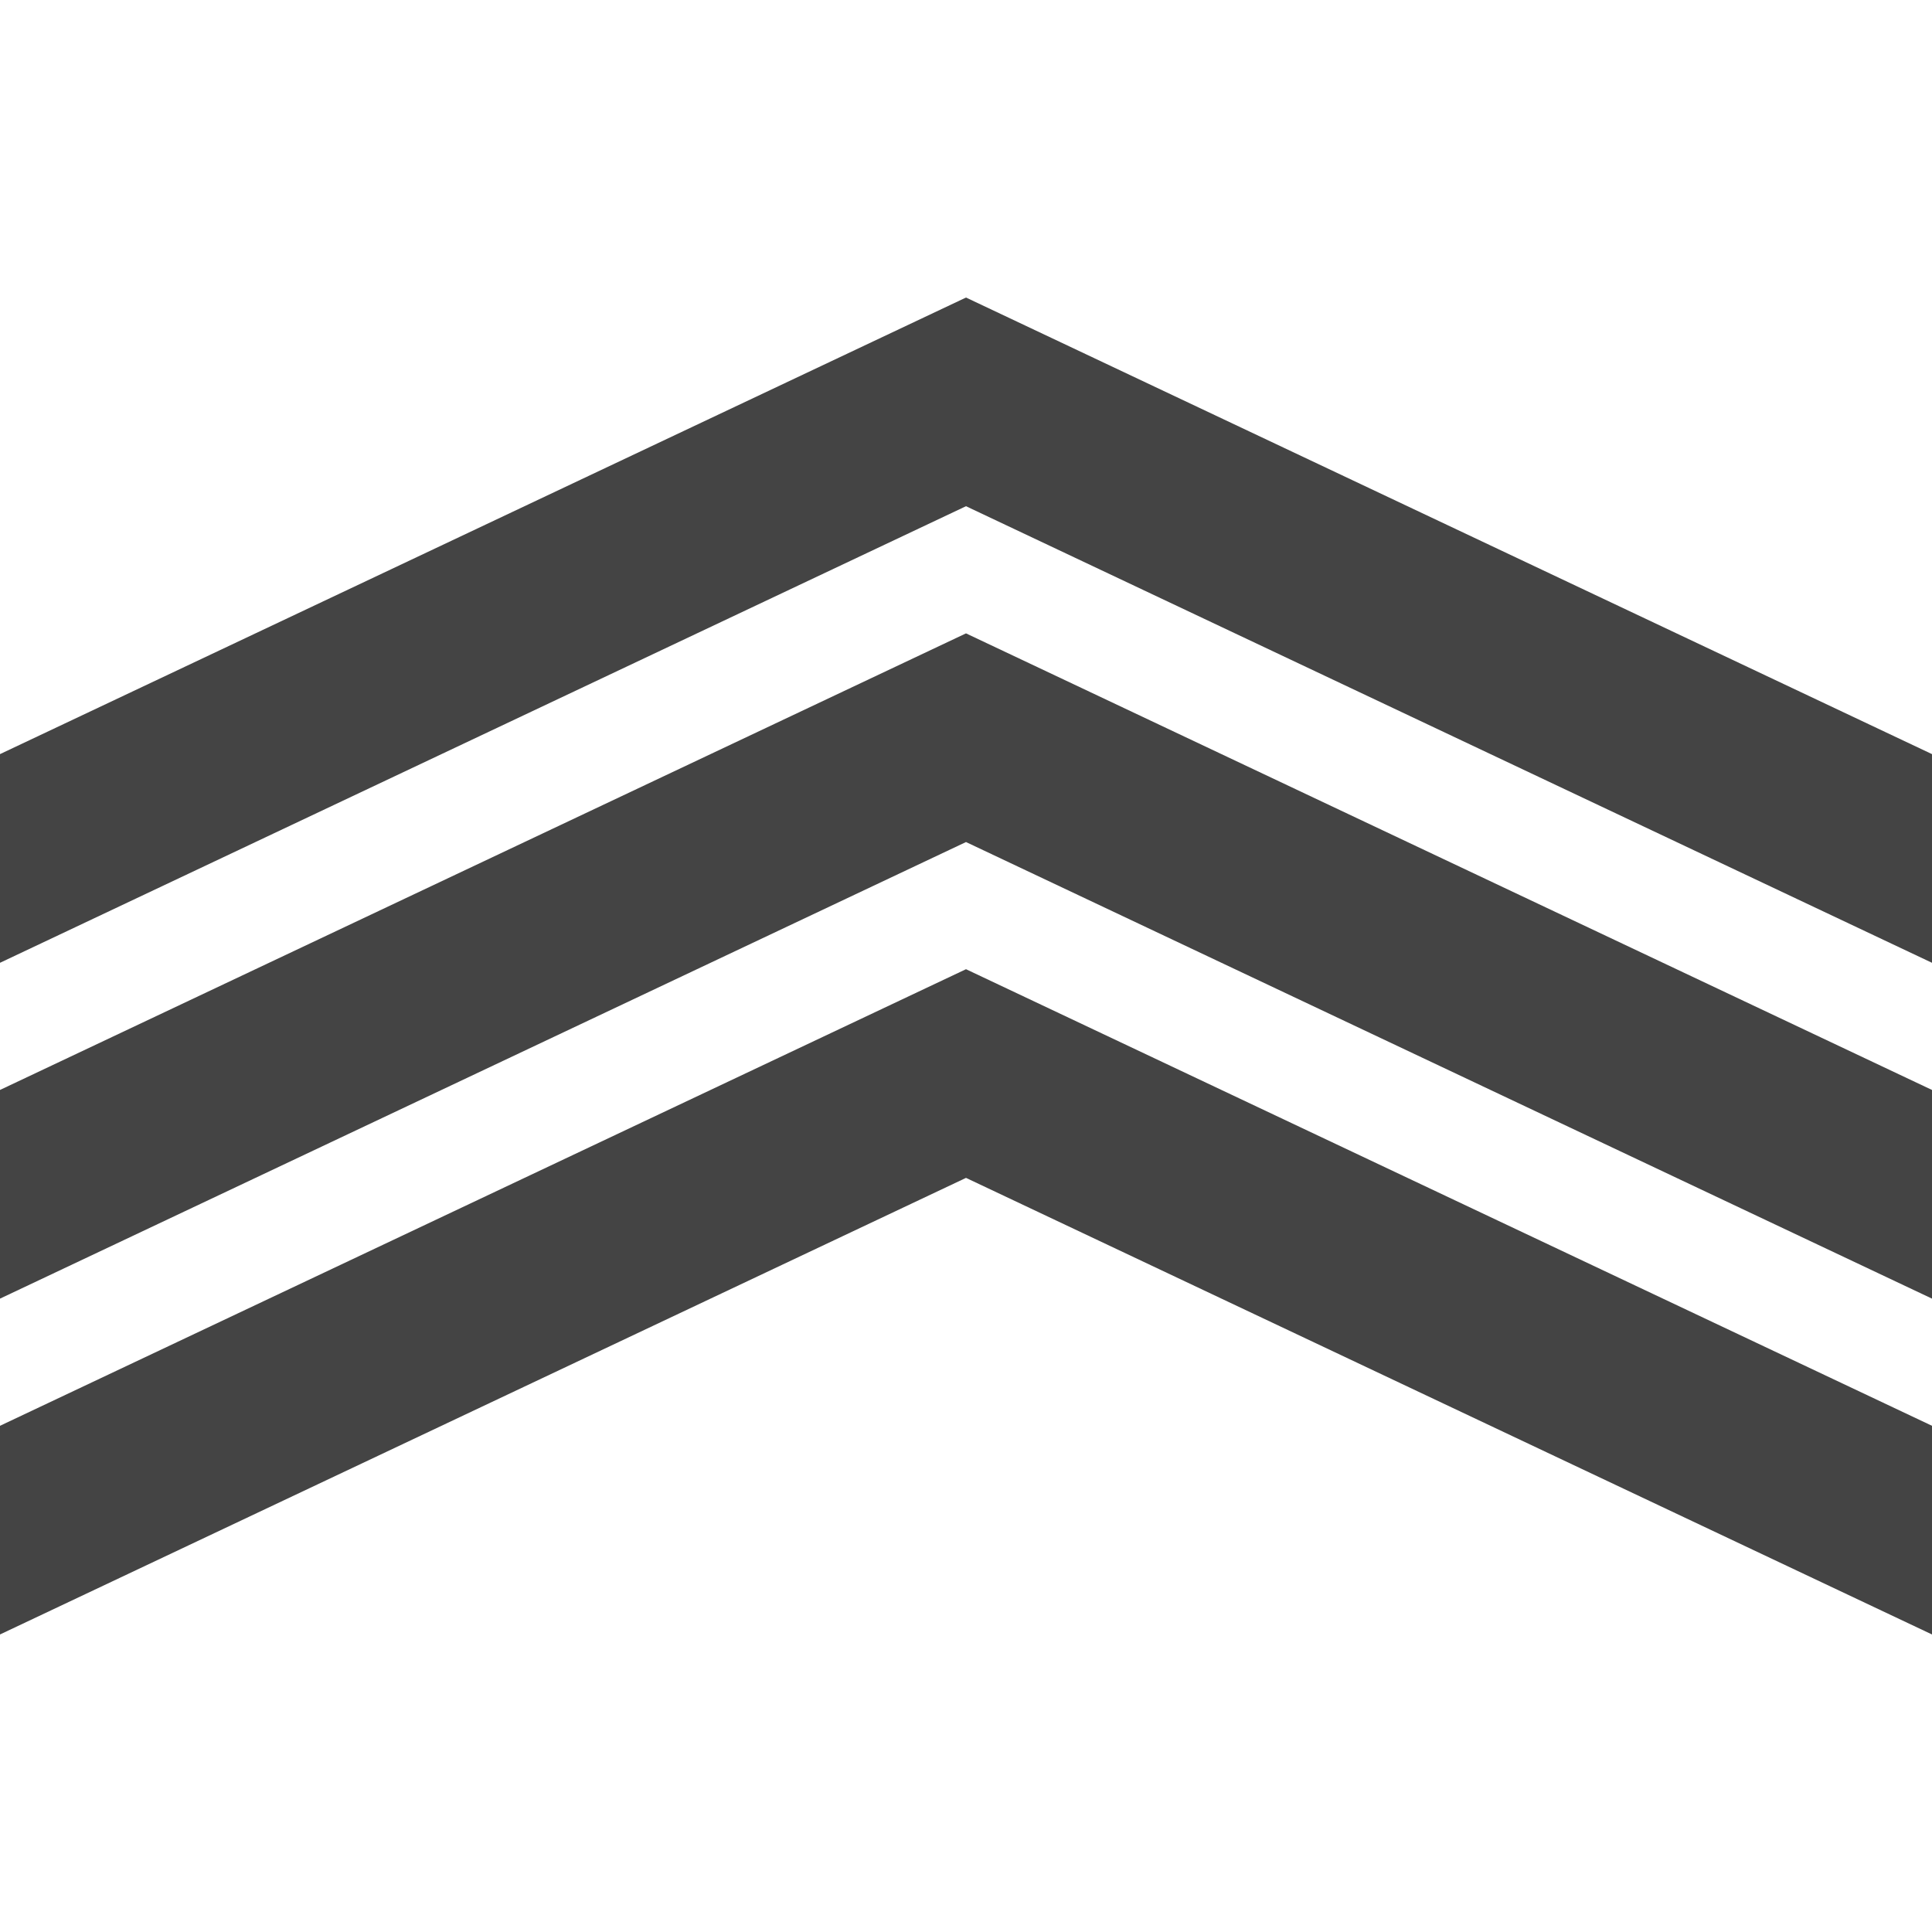 <svg id="icon-level-3" xmlns="http://www.w3.org/2000/svg" viewBox="0 0 1024 1024"><defs><style>.cls-1{fill:#444;}</style></defs><title>icon-level-3</title><path class="cls-1" d="M1024,755.7V866.3l-512-242L0,866.3V755.7l512-242Zm-512-420L0,577.7V688.3l512-242,512,242V577.7Zm0-178L0,399.7V510.3l512-242,512,242V399.7Z"/></svg>